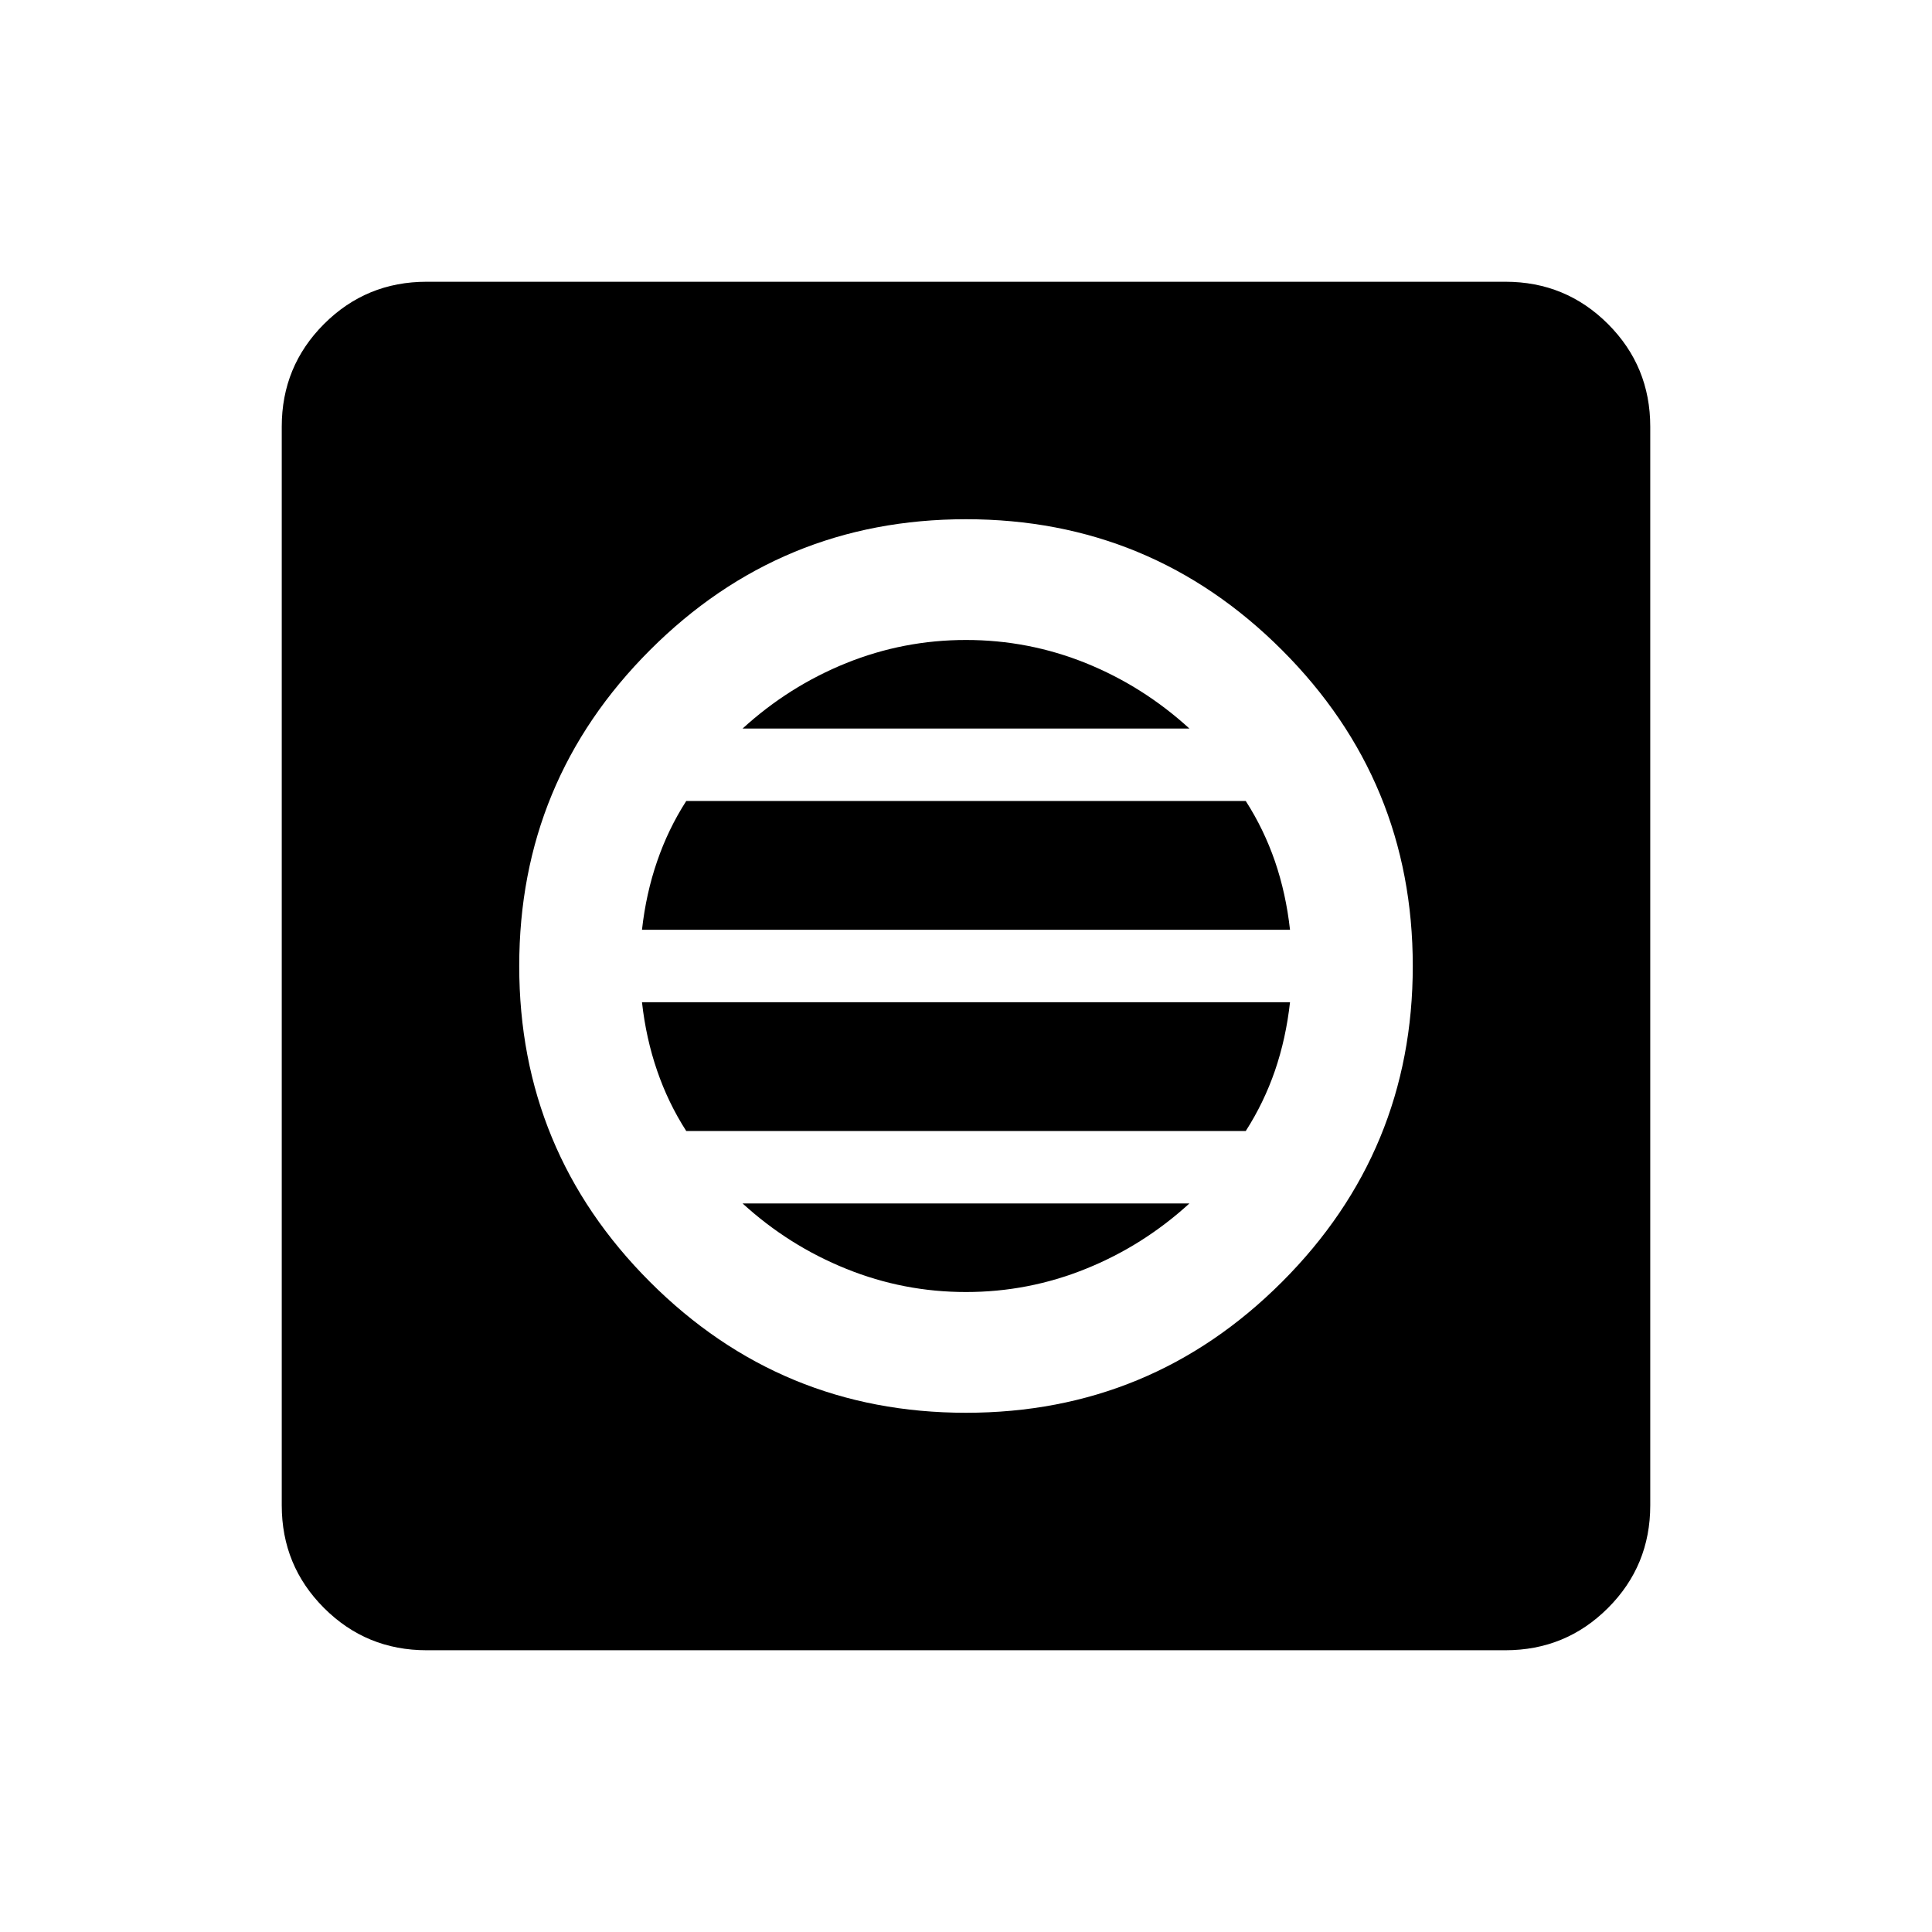 <svg xmlns="http://www.w3.org/2000/svg" height="24" width="24"><path d="M5.3 20.5Q4.55 20.5 4.025 19.975Q3.5 19.45 3.5 18.7V5.3Q3.5 4.55 4.025 4.025Q4.55 3.5 5.3 3.5H18.7Q19.45 3.5 19.975 4.025Q20.5 4.55 20.5 5.3V18.7Q20.5 19.45 19.975 19.975Q19.45 20.5 18.7 20.5ZM12 17.55Q14.3 17.55 15.925 15.925Q17.55 14.3 17.55 12Q17.55 9.7 15.925 8.075Q14.3 6.45 12 6.45Q9.7 6.45 8.075 8.075Q6.45 9.7 6.45 12Q6.45 14.3 8.075 15.925Q9.7 17.55 12 17.55ZM7.975 11.55Q8.025 11.1 8.163 10.7Q8.3 10.3 8.525 9.95H15.475Q15.7 10.3 15.838 10.7Q15.975 11.1 16.025 11.55ZM8.525 14.05Q8.3 13.7 8.163 13.3Q8.025 12.9 7.975 12.45H16.025Q15.975 12.9 15.838 13.3Q15.7 13.7 15.475 14.05ZM12 16.05Q11.225 16.05 10.513 15.762Q9.8 15.475 9.225 14.95H14.775Q14.2 15.475 13.488 15.762Q12.775 16.05 12 16.05ZM9.225 9.05Q9.8 8.525 10.513 8.237Q11.225 7.95 12 7.95Q12.775 7.95 13.488 8.237Q14.2 8.525 14.775 9.05Z"/></svg>